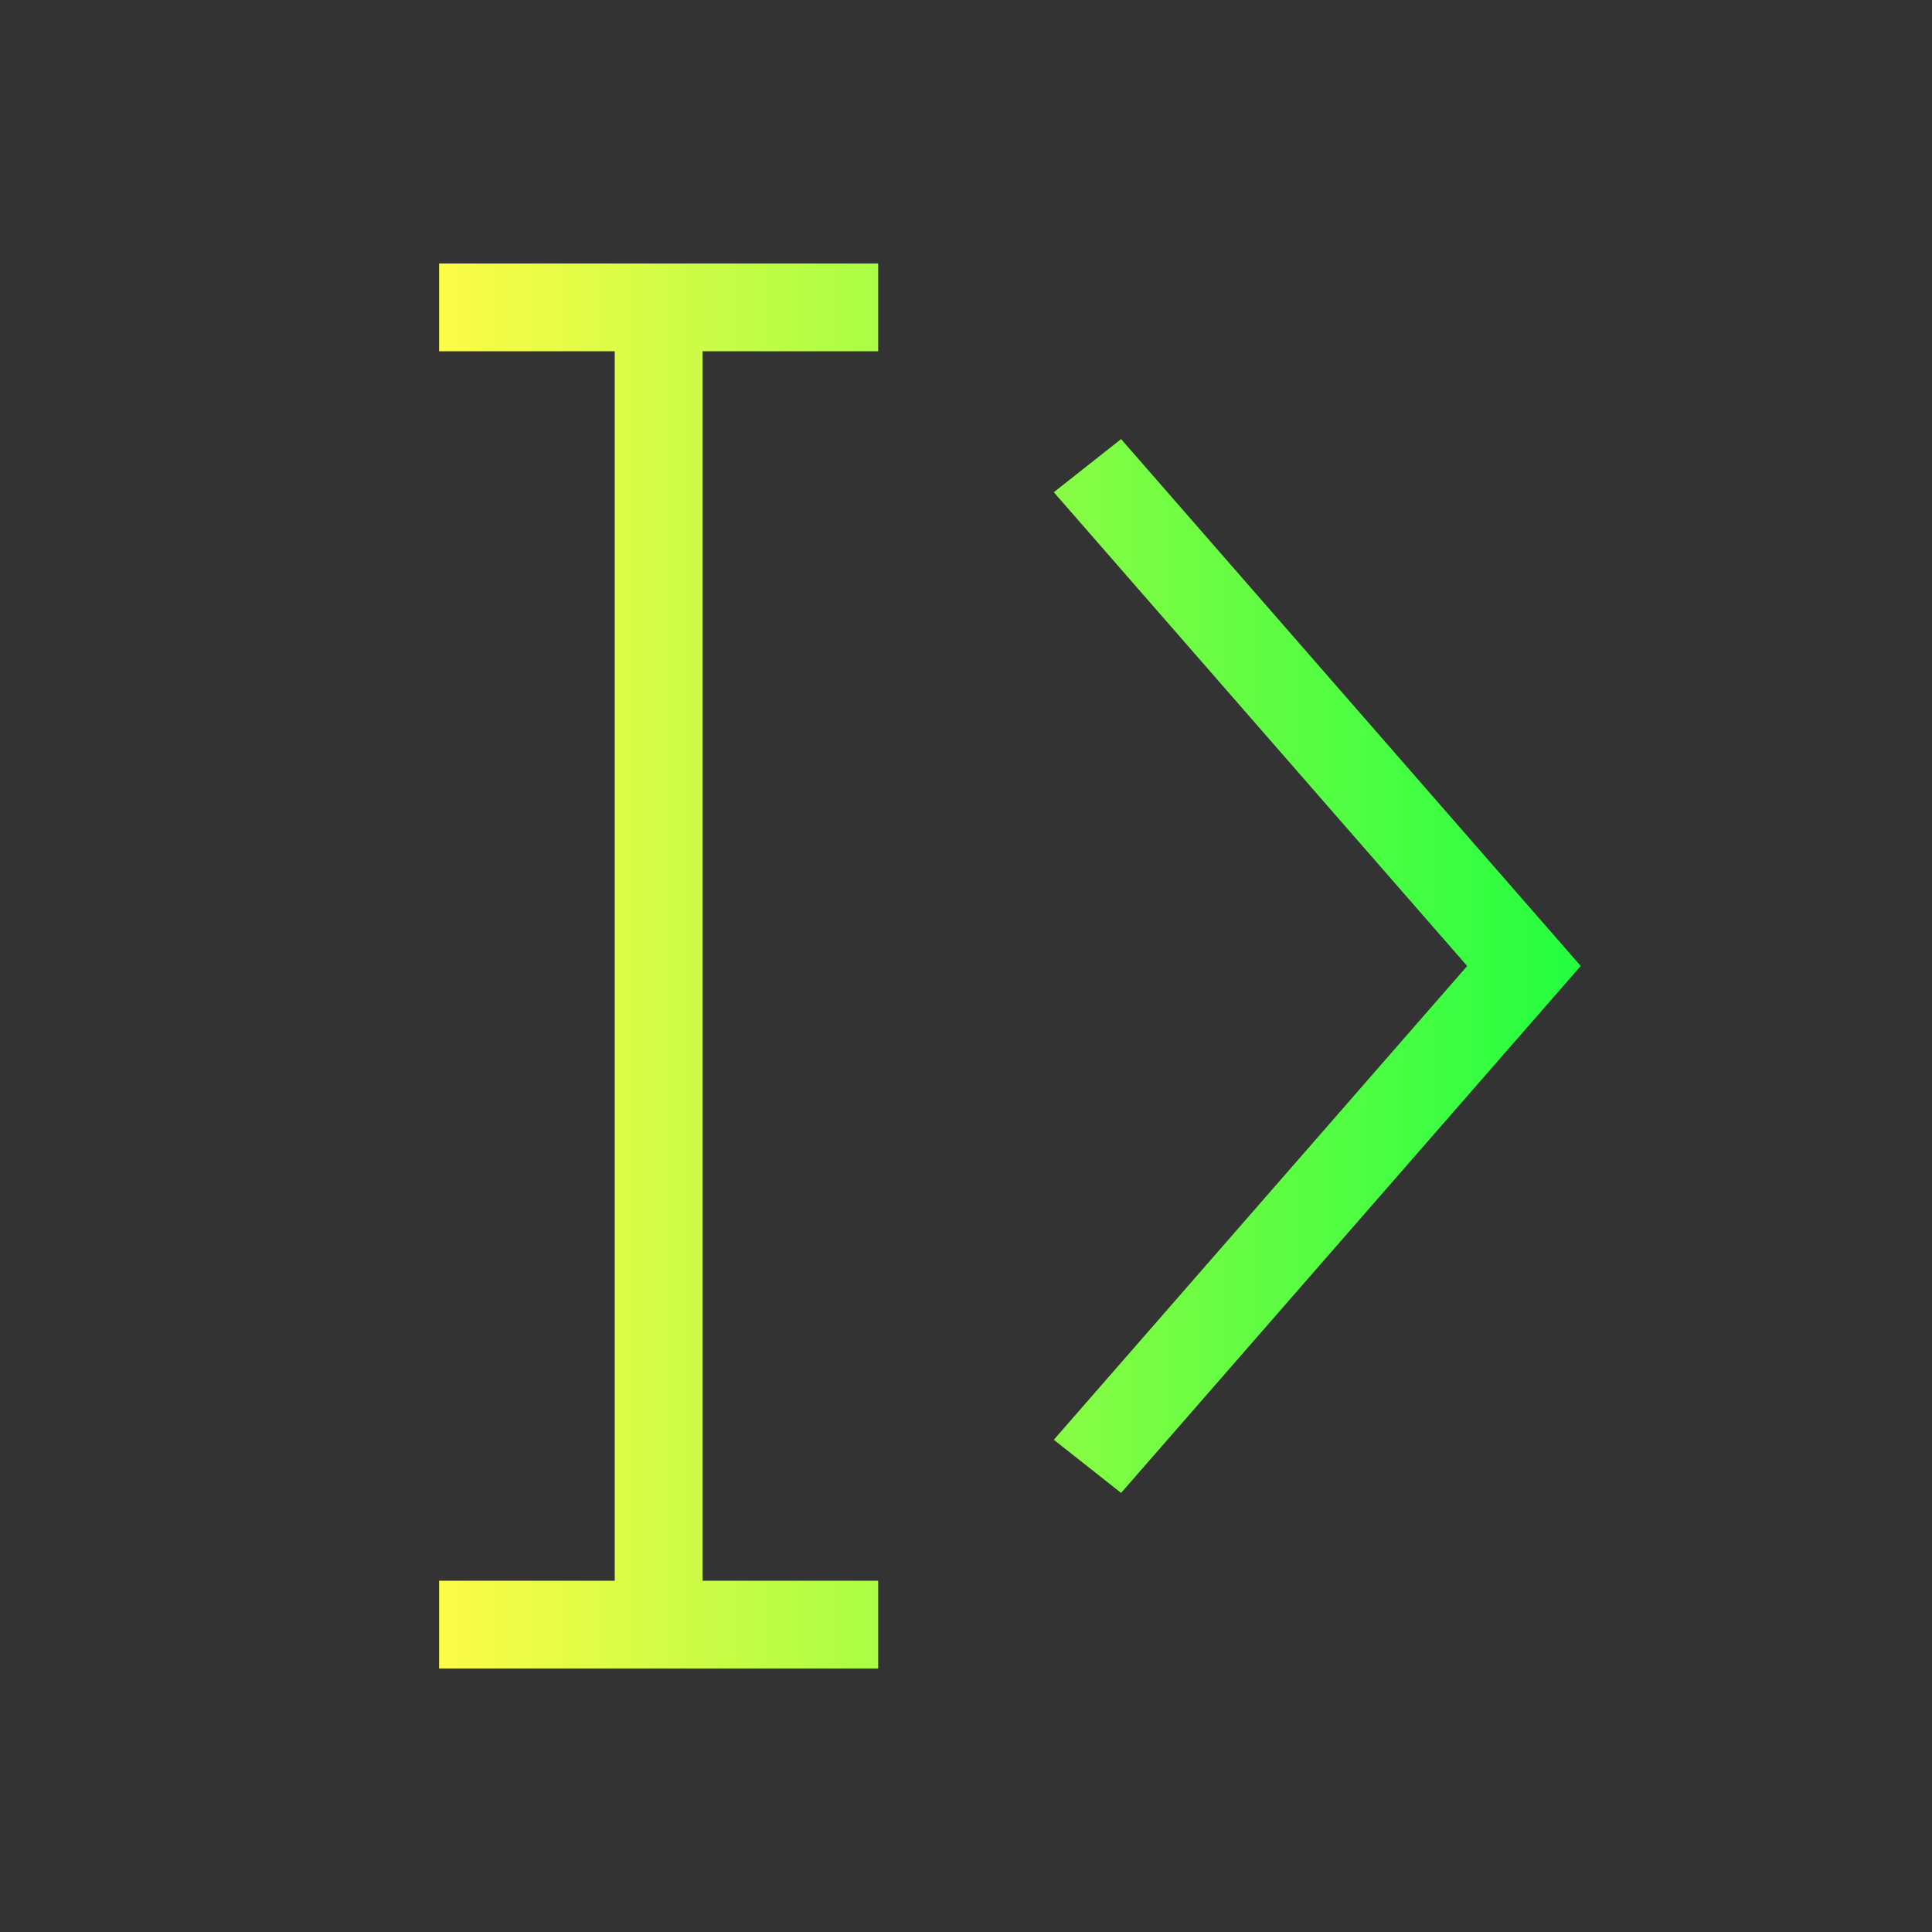 <svg width="22" height="22" viewBox="0 0 22 22" fill="none" xmlns="http://www.w3.org/2000/svg">
<rect x="0" y="0" width="22" height="22" fill="#333333" stroke="none"/>
<path d="M5 3V4H7V18H5V19H10V18H8V4H10V3H5ZM12.766 5L12 5.605L16.707 11L12 16.395L12.766 17L18 11L12.766 5Z" fill="url(#paint0_linear_10_11751)"/>
<defs>
<linearGradient id="paint0_linear_10_11751" x1="5" y1="11" x2="18" y2="11" gradientUnits="userSpaceOnUse">
<stop stop-color="#FDFC47"/>
<stop offset="1" stop-color="#24FE41"/>
</linearGradient>
</defs>
</svg>
